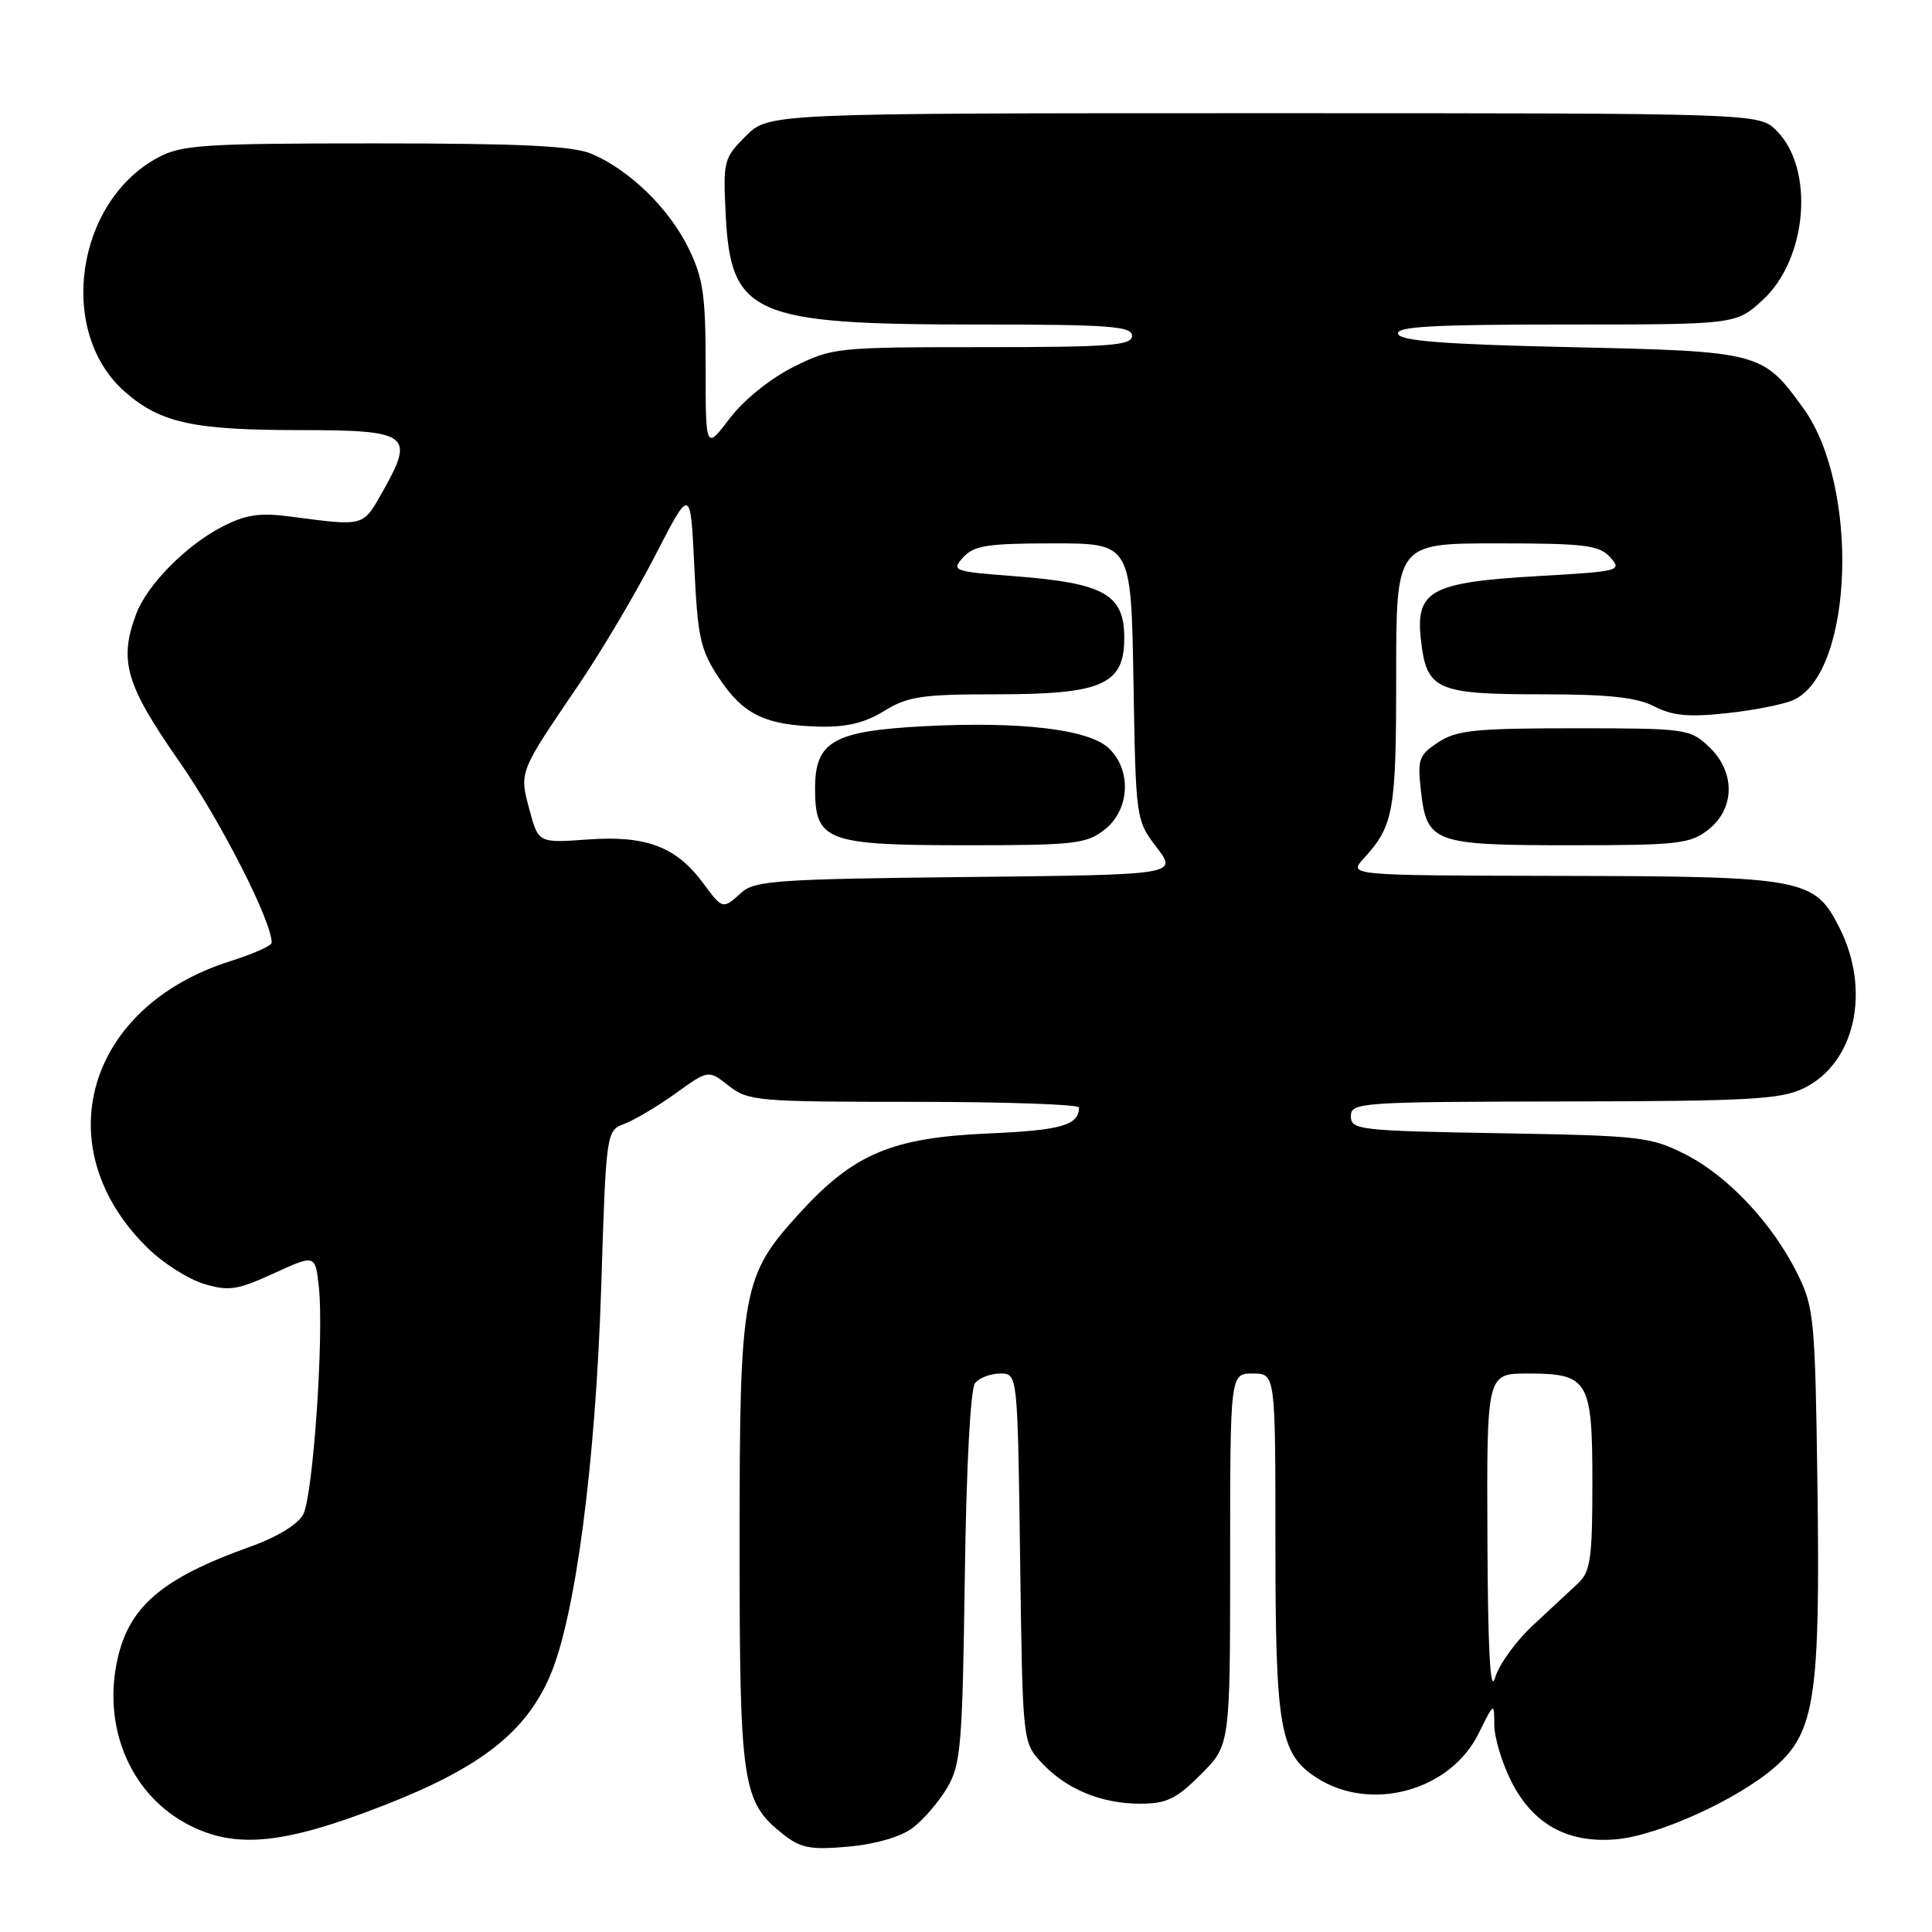 <?xml version="1.0" encoding="UTF-8" standalone="no"?>
<!DOCTYPE svg PUBLIC "-//W3C//DTD SVG 1.1//EN" "http://www.w3.org/Graphics/SVG/1.1/DTD/svg11.dtd" >
<svg xmlns="http://www.w3.org/2000/svg" xmlns:xlink="http://www.w3.org/1999/xlink" version="1.1" viewBox="0 0 256 256">
 <g >
 <path fill="currentColor"
d=" M 120.90 242.23 C 122.33 241.16 124.40 238.76 125.50 236.90 C 127.32 233.80 127.53 231.34 127.84 209.00 C 128.05 194.16 128.59 184.01 129.21 183.25 C 129.78 182.56 131.28 182.00 132.54 182.00 C 134.84 182.00 134.84 182.00 135.17 206.42 C 135.50 230.84 135.50 230.84 138.00 233.55 C 141.24 237.06 145.90 239.00 151.09 239.00 C 154.57 239.00 155.86 238.38 159.12 235.12 C 163.00 231.24 163.00 231.24 163.00 206.62 C 163.00 182.00 163.00 182.00 166.00 182.00 C 169.00 182.00 169.00 182.00 169.00 204.53 C 169.00 229.00 169.59 232.37 174.38 235.51 C 181.54 240.20 192.14 237.35 195.92 229.70 C 197.98 225.54 198.00 225.53 198.00 228.54 C 198.00 230.21 199.01 233.58 200.25 236.04 C 203.12 241.72 207.71 244.26 214.11 243.72 C 219.74 243.23 230.31 238.42 235.24 234.10 C 240.49 229.48 241.20 224.77 240.82 196.77 C 240.52 174.86 240.37 173.23 238.20 168.84 C 234.92 162.18 229.03 155.88 223.38 152.99 C 218.75 150.63 217.48 150.48 198.75 150.16 C 180.10 149.84 179.00 149.71 179.00 147.91 C 179.00 146.08 180.13 146.00 207.25 145.95 C 231.75 145.91 235.96 145.68 239.00 144.20 C 245.80 140.90 247.95 131.29 243.75 122.96 C 240.43 116.37 239.09 116.12 206.58 116.06 C 178.65 116.00 178.65 116.00 180.70 113.75 C 184.68 109.39 185.00 107.56 185.00 89.57 C 185.00 72.00 185.00 72.00 198.35 72.00 C 210.05 72.00 211.90 72.23 213.36 73.85 C 214.97 75.63 214.64 75.71 203.86 76.33 C 189.57 77.15 187.54 78.25 188.28 84.79 C 189.03 91.42 190.30 92.00 204.24 92.00 C 213.16 92.00 216.87 92.40 219.20 93.60 C 221.60 94.84 223.75 95.05 228.81 94.50 C 232.40 94.12 236.38 93.33 237.65 92.75 C 245.60 89.13 246.43 64.42 238.95 54.09 C 233.55 46.63 233.26 46.56 208.13 46.00 C 191.41 45.63 185.56 45.18 185.25 44.25 C 184.92 43.27 189.80 43.00 207.43 43.00 C 230.03 43.00 230.03 43.00 233.57 39.75 C 239.49 34.31 240.47 22.38 235.40 17.31 C 233.09 15.00 233.09 15.00 167.47 15.00 C 101.85 15.00 101.85 15.00 98.82 18.03 C 95.90 20.95 95.80 21.33 96.16 28.47 C 96.83 41.72 99.74 43.00 129.37 43.00 C 147.04 43.00 150.00 43.22 150.00 44.50 C 150.00 45.78 147.13 46.00 130.20 46.00 C 110.86 46.00 110.27 46.06 105.16 48.61 C 102.09 50.14 98.60 52.95 96.71 55.42 C 93.50 59.63 93.50 59.63 93.50 48.56 C 93.50 39.01 93.18 36.86 91.18 32.79 C 88.60 27.55 83.34 22.46 78.35 20.37 C 75.86 19.33 68.97 19.00 49.77 19.00 C 27.06 19.00 24.11 19.19 20.98 20.85 C 10.01 26.69 7.53 43.99 16.53 51.90 C 21.25 56.04 25.57 56.99 39.78 56.99 C 54.18 57.00 54.96 57.56 50.81 64.95 C 48.04 69.86 48.43 69.75 38.43 68.44 C 34.38 67.91 32.55 68.19 29.43 69.80 C 24.67 72.25 19.50 77.49 18.06 81.32 C 15.72 87.52 16.64 90.70 23.69 100.81 C 29.23 108.76 36.00 122.02 36.00 124.92 C 36.00 125.31 33.53 126.41 30.52 127.36 C 11.35 133.41 5.99 152.18 19.65 165.45 C 21.67 167.41 25.00 169.52 27.05 170.13 C 30.32 171.11 31.45 170.94 36.27 168.73 C 41.76 166.22 41.76 166.22 42.24 170.42 C 42.96 176.80 41.49 198.21 40.17 200.68 C 39.48 201.98 36.70 203.68 33.25 204.91 C 21.16 209.23 16.83 213.04 15.41 220.62 C 13.75 229.49 17.60 237.99 25.01 241.81 C 31.28 245.05 37.72 244.38 51.15 239.11 C 63.73 234.17 69.68 229.50 72.88 222.06 C 76.24 214.26 78.91 193.96 79.66 170.66 C 80.32 149.83 80.32 149.83 82.77 148.90 C 84.12 148.38 87.17 146.57 89.55 144.86 C 93.87 141.75 93.87 141.75 96.57 143.88 C 99.14 145.89 100.36 146.00 121.13 146.00 C 133.16 146.00 142.99 146.34 142.98 146.75 C 142.94 149.11 140.63 149.77 130.96 150.19 C 118.18 150.75 113.15 152.87 105.99 160.70 C 98.32 169.10 98.00 170.83 98.00 204.56 C 98.00 236.44 98.34 238.75 103.72 243.01 C 106.10 244.89 107.35 245.14 112.40 244.69 C 115.99 244.37 119.33 243.40 120.90 242.23 Z  M 226.37 109.93 C 229.93 107.12 229.96 102.25 226.42 98.92 C 223.92 96.58 223.35 96.50 208.63 96.50 C 195.50 96.50 193.02 96.75 190.59 98.35 C 188.00 100.04 187.81 100.59 188.28 104.79 C 189.06 111.68 189.94 112.00 208.06 112.00 C 222.40 112.00 223.95 111.82 226.37 109.93 Z  M 197.09 203.75 C 197.00 182.00 197.00 182.00 202.43 182.00 C 210.50 182.00 211.00 182.85 211.00 196.57 C 211.00 206.39 210.74 208.25 209.15 209.75 C 208.13 210.71 205.44 213.22 203.16 215.33 C 200.88 217.43 198.60 220.58 198.10 222.33 C 197.47 224.51 197.15 218.74 197.09 203.75 Z  M 93.17 117.02 C 89.61 112.20 85.63 110.69 77.98 111.23 C 71.34 111.71 71.34 111.71 70.16 107.31 C 68.80 102.23 68.73 102.42 76.60 90.85 C 79.61 86.43 84.19 78.70 86.79 73.66 C 91.50 64.50 91.50 64.50 92.00 75.08 C 92.45 84.54 92.80 86.11 95.29 89.87 C 98.49 94.69 101.41 96.10 108.56 96.28 C 112.18 96.37 114.62 95.78 117.17 94.20 C 120.29 92.28 122.14 92.00 131.93 92.00 C 146.08 92.00 148.97 90.73 148.97 84.50 C 148.97 78.77 146.31 77.27 134.57 76.36 C 126.27 75.73 126.02 75.63 127.63 73.85 C 129.06 72.28 130.86 72.00 139.59 72.00 C 149.88 72.00 149.88 72.00 150.19 90.33 C 150.50 108.60 150.51 108.67 153.27 112.29 C 156.03 115.91 156.03 115.91 128.12 116.21 C 103.19 116.47 100.00 116.69 98.27 118.25 C 95.77 120.52 95.76 120.52 93.17 117.02 Z  M 146.37 109.93 C 149.73 107.28 149.98 102.00 146.88 99.11 C 144.22 96.63 135.17 95.56 122.42 96.23 C 110.43 96.86 108.00 98.24 108.00 104.47 C 108.00 111.46 109.45 112.00 128.09 112.00 C 142.40 112.00 143.95 111.82 146.37 109.93 Z "/>
</g>
</svg>